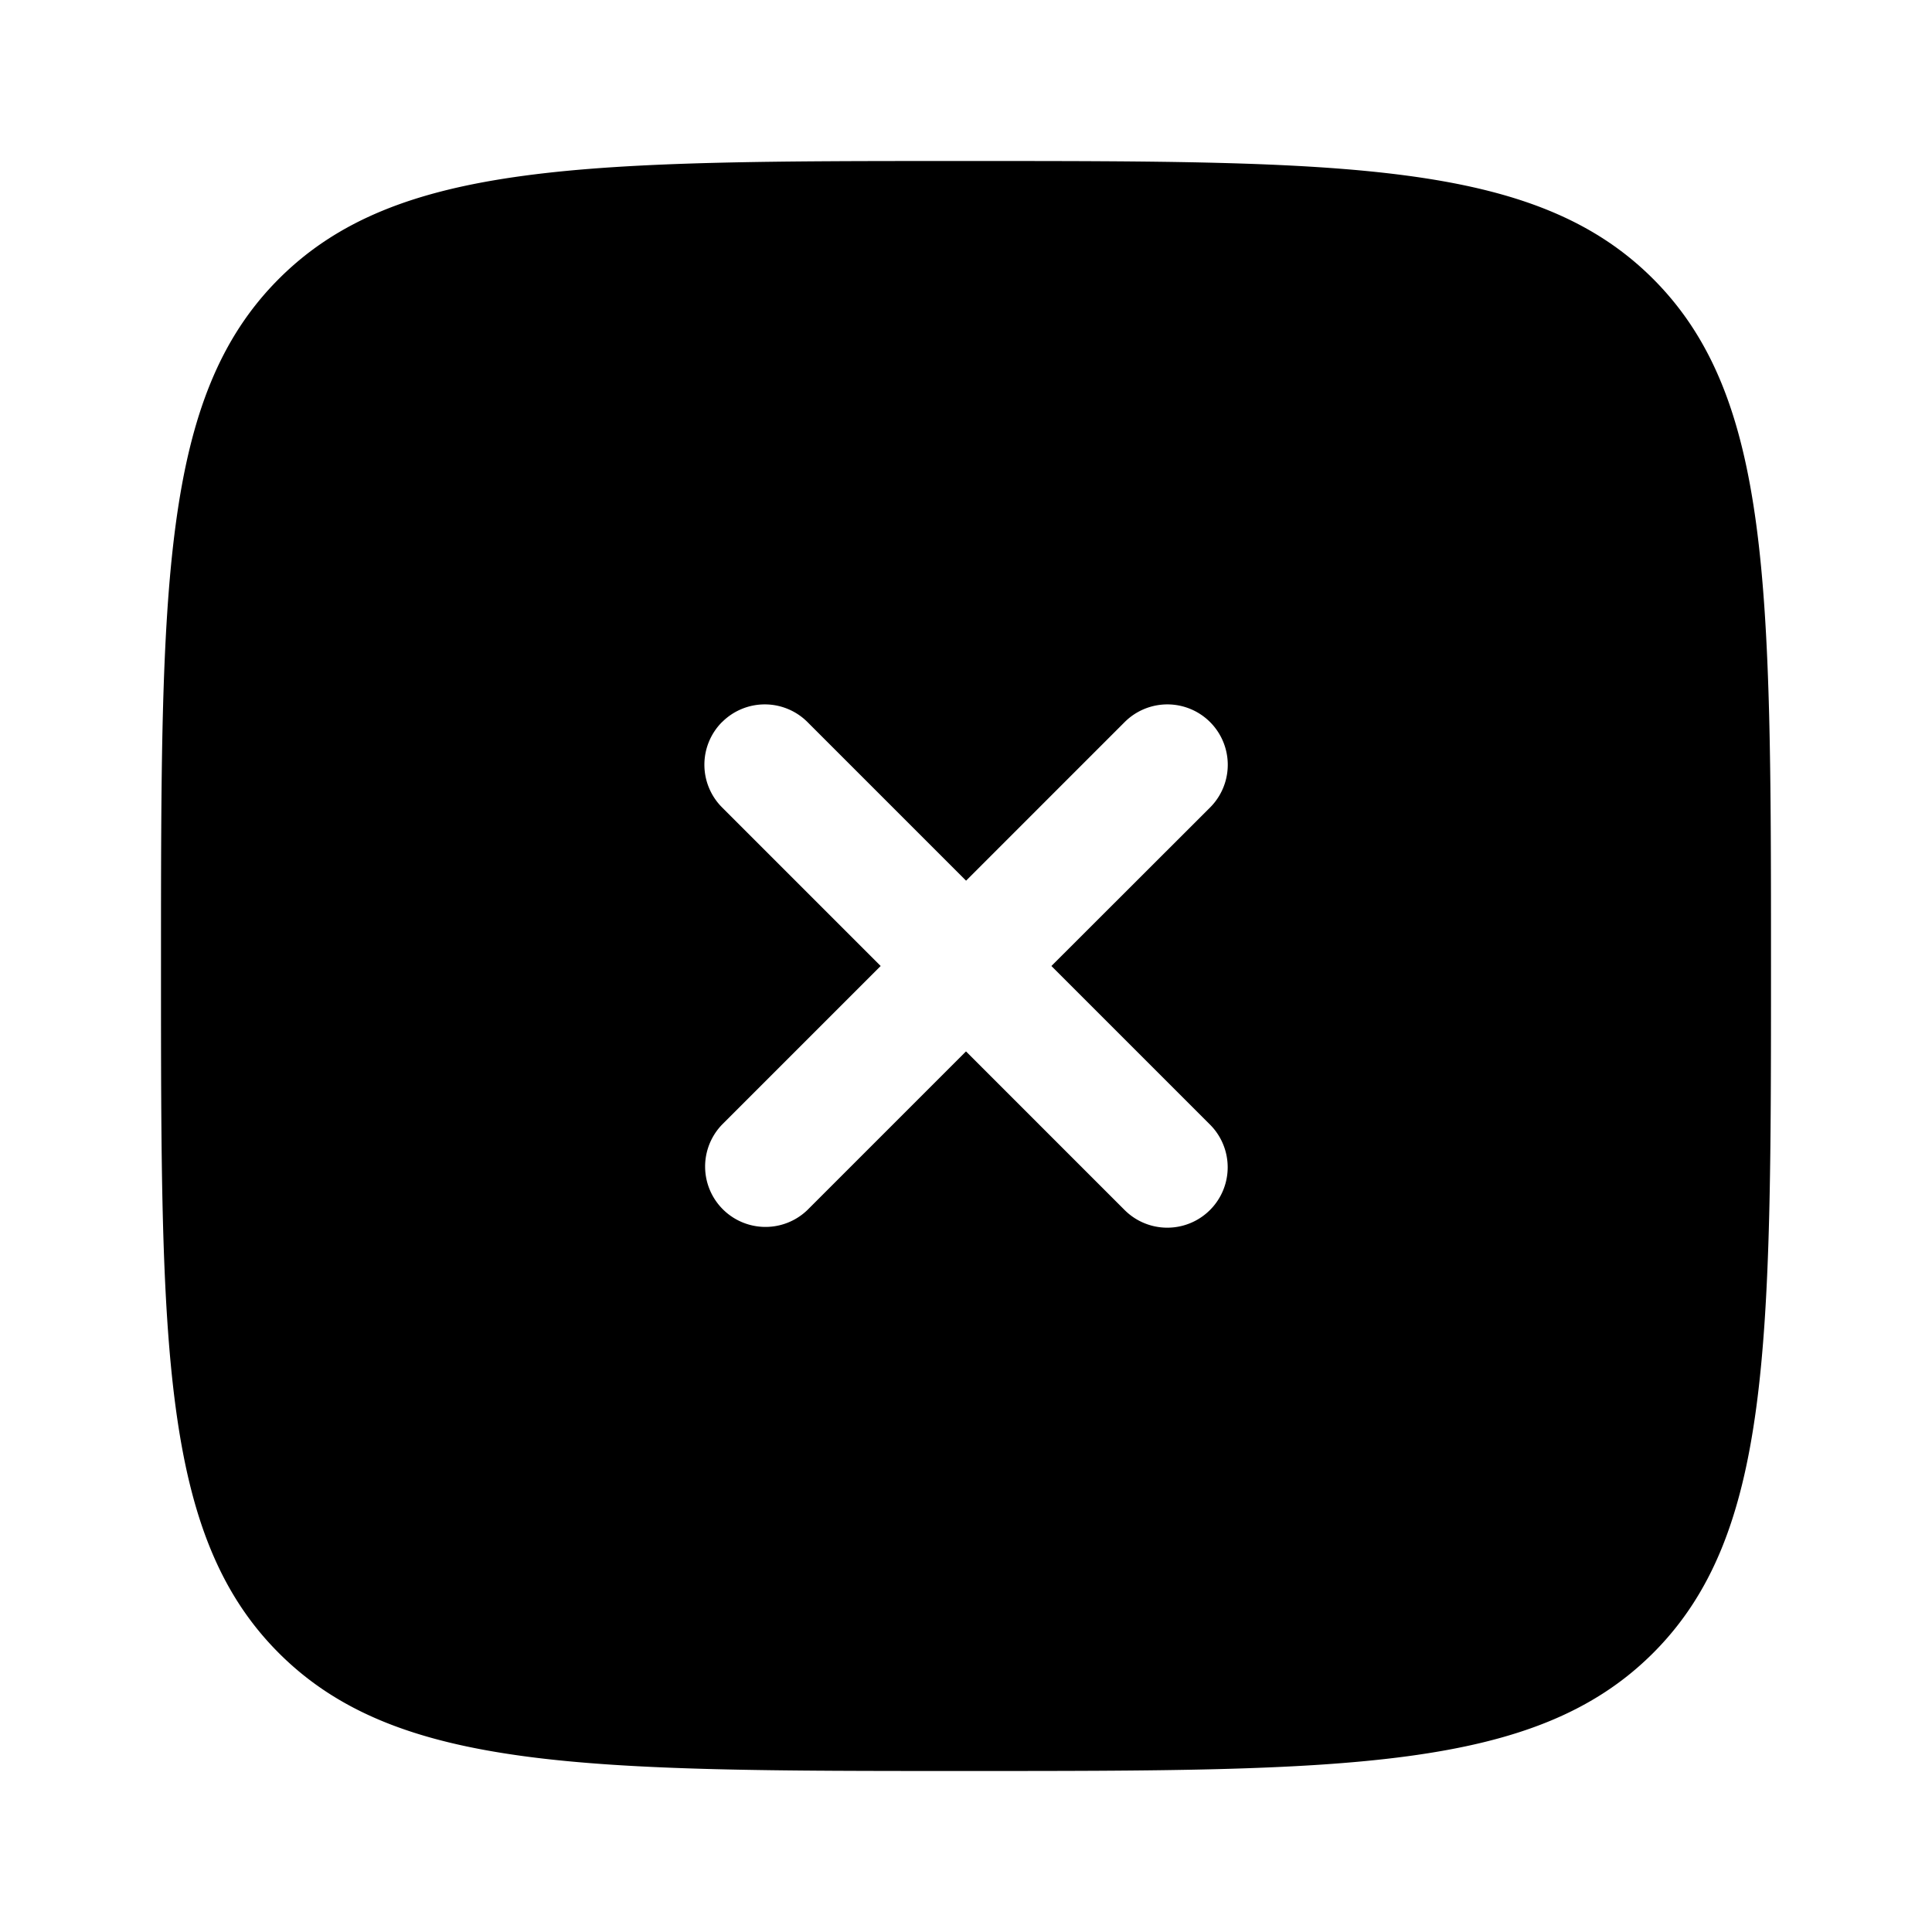 <svg xmlns="http://www.w3.org/2000/svg" width="800" height="800" viewBox="0 0 24 24" fill="none" xmlns:v="https://vecta.io/nano"><path fill-rule="evenodd" d="M12 22c-4.714 0-7.071 0-8.536-1.465S2 16.714 2 12s0-7.071 1.464-8.536S7.286 2 12 2s7.071 0 8.535 1.464S22 7.286 22 12s0 7.071-1.465 8.535S16.714 22 12 22zM8.97 8.97a.75.75 0 0 1 1.061 0l1.97 1.97 1.97-1.97a.75.75 0 0 1 1.061 1.061L13.061 12l1.97 1.97a.75.75 0 0 1-1.061 1.061L12 13.061l-1.97 1.97A.75.75 0 0 1 8.97 13.97l1.97-1.97-1.97-1.97a.75.75 0 0 1 0-1.061z" fill="currentColor"/></svg>
